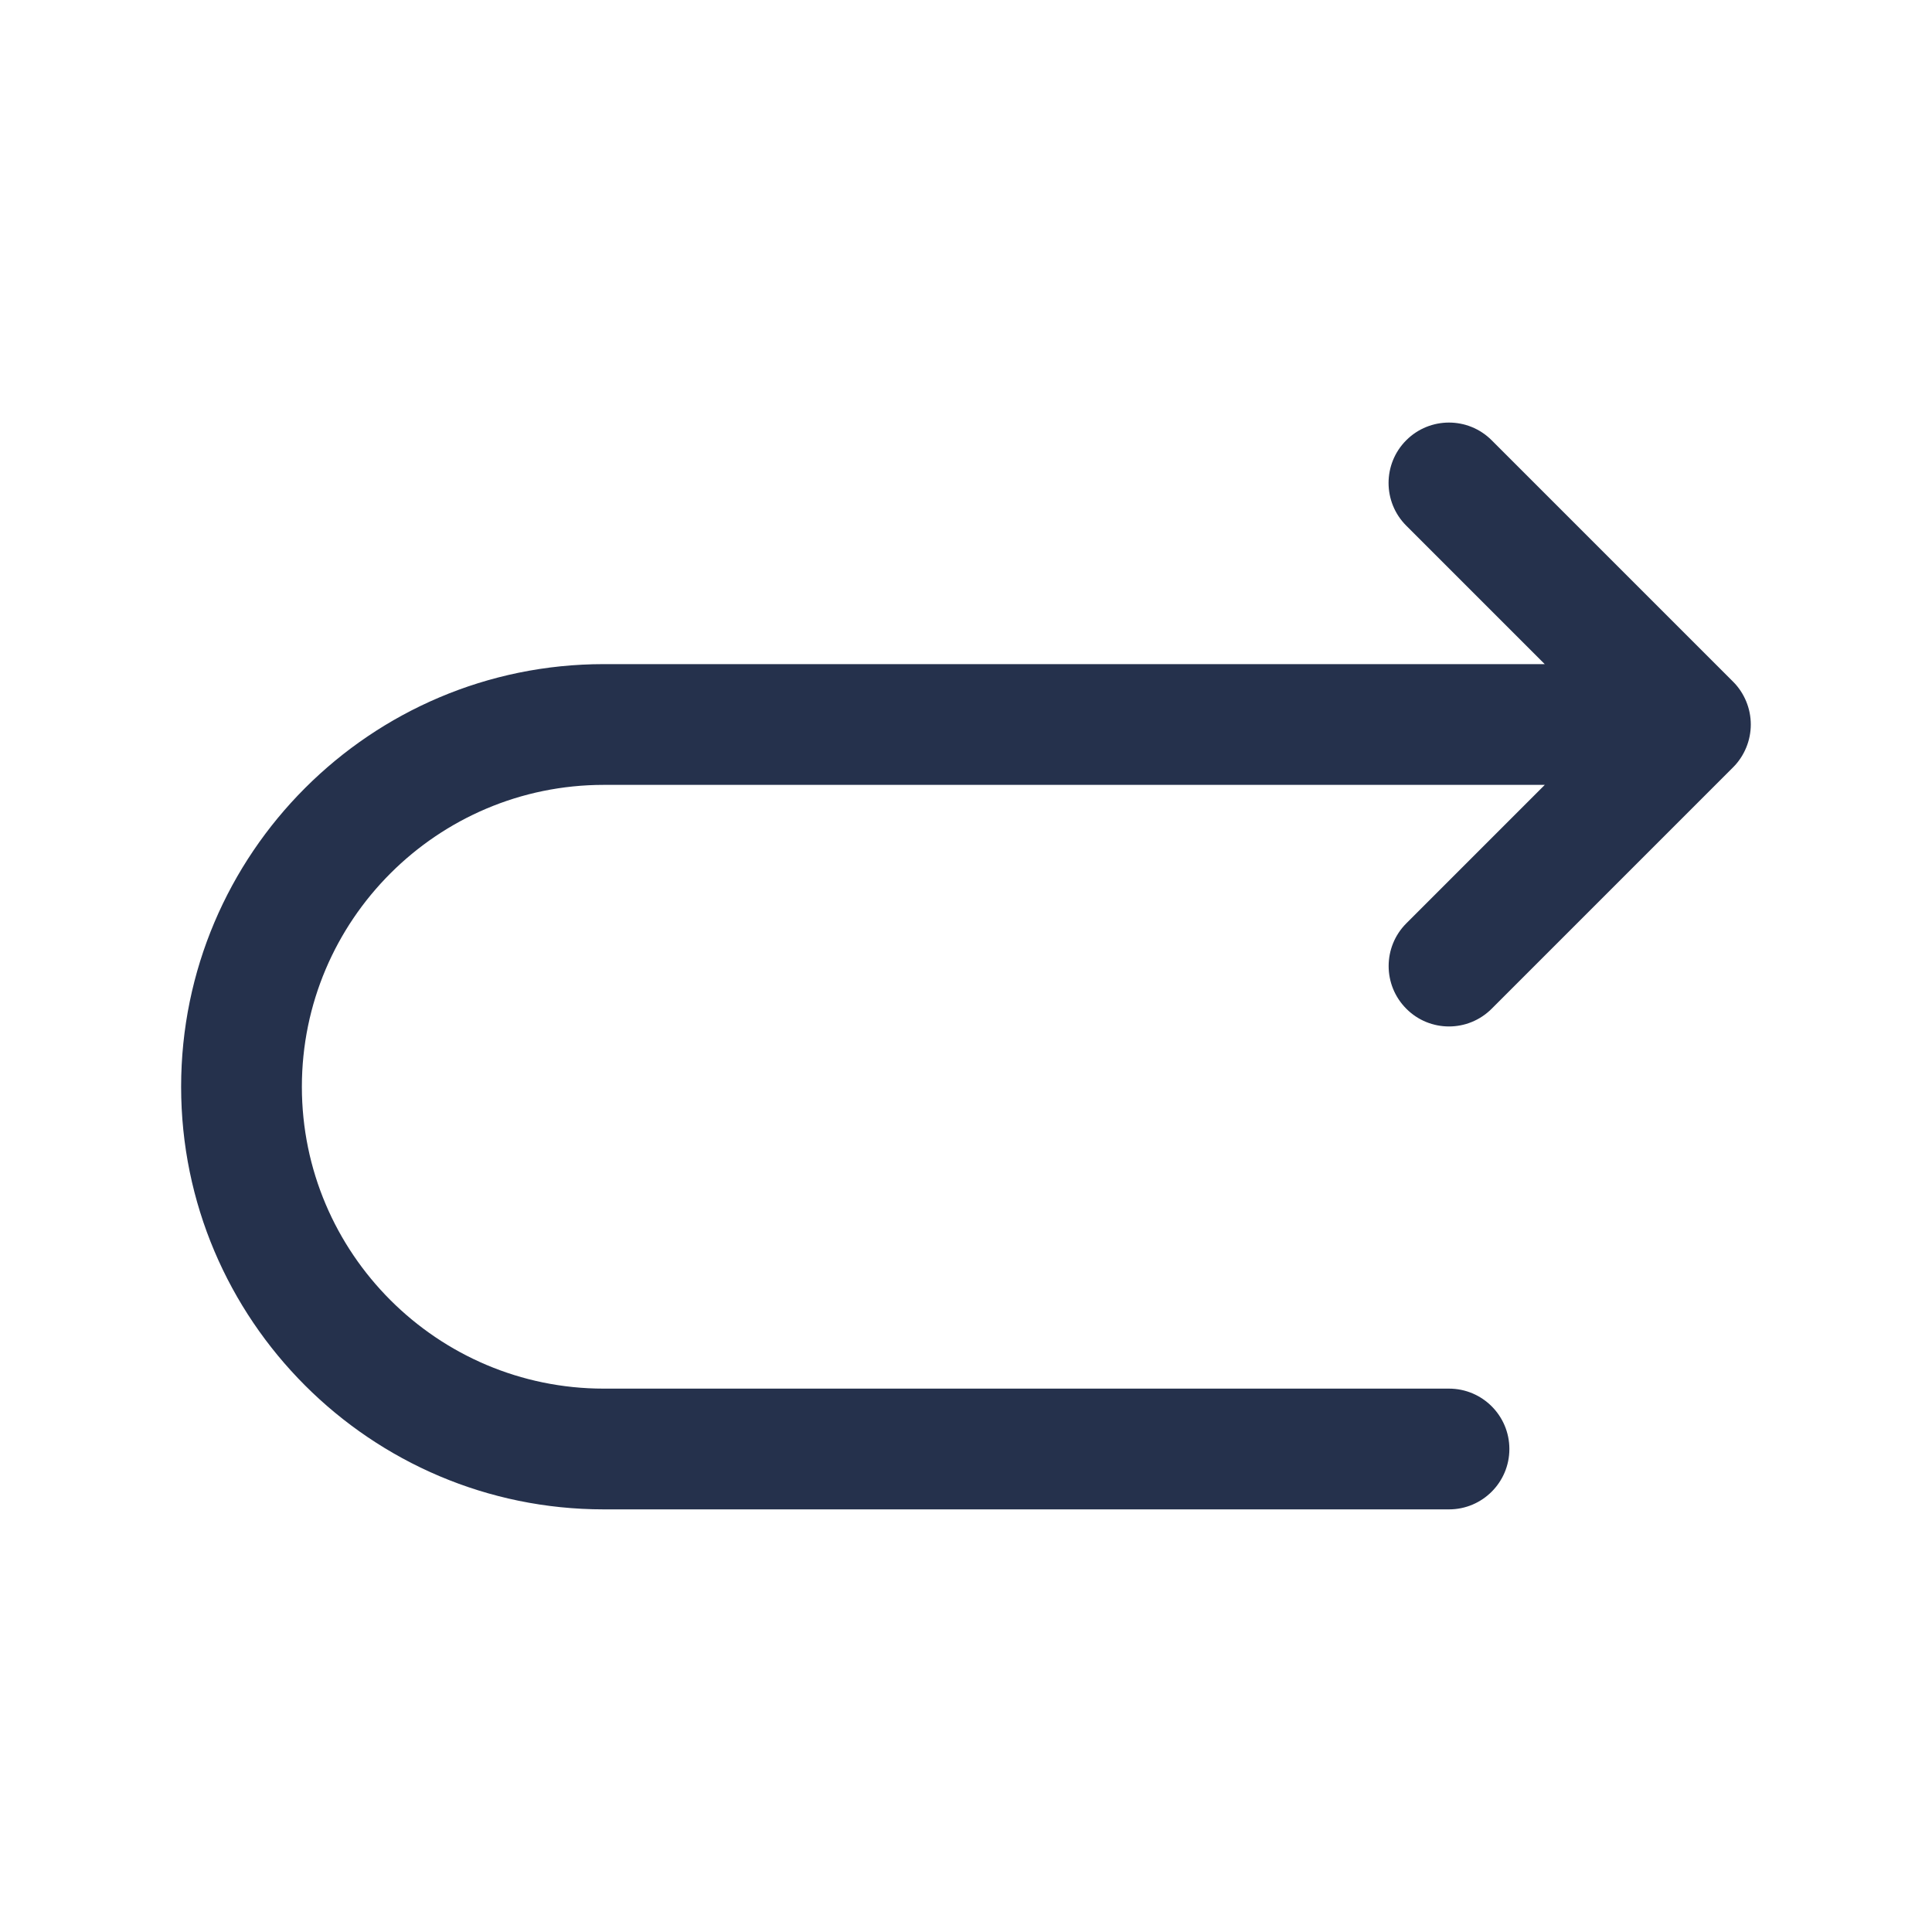 <svg width="24" height="24" viewBox="0 0 24 24" fill="none" xmlns="http://www.w3.org/2000/svg">
<path d="M21.692 9.287C21.654 9.379 21.599 9.462 21.53 9.531L18.53 12.531C18.384 12.677 18.192 12.751 18 12.751C17.808 12.751 17.616 12.678 17.47 12.531C17.177 12.238 17.177 11.763 17.47 11.47L19.19 9.75H7.5C5.433 9.75 3.75 11.432 3.75 13.5C3.75 15.568 5.433 17.25 7.5 17.25H18C18.414 17.25 18.75 17.586 18.75 18C18.75 18.414 18.414 18.75 18 18.75H7.5C4.605 18.75 2.25 16.395 2.25 13.5C2.25 10.605 4.605 8.25 7.5 8.25H19.189L17.469 6.53C17.176 6.237 17.176 5.762 17.469 5.469C17.762 5.176 18.237 5.176 18.53 5.469L21.53 8.469C21.599 8.538 21.654 8.621 21.692 8.713C21.768 8.897 21.768 9.103 21.692 9.287Z" fill="#25314C"/>
</svg>
